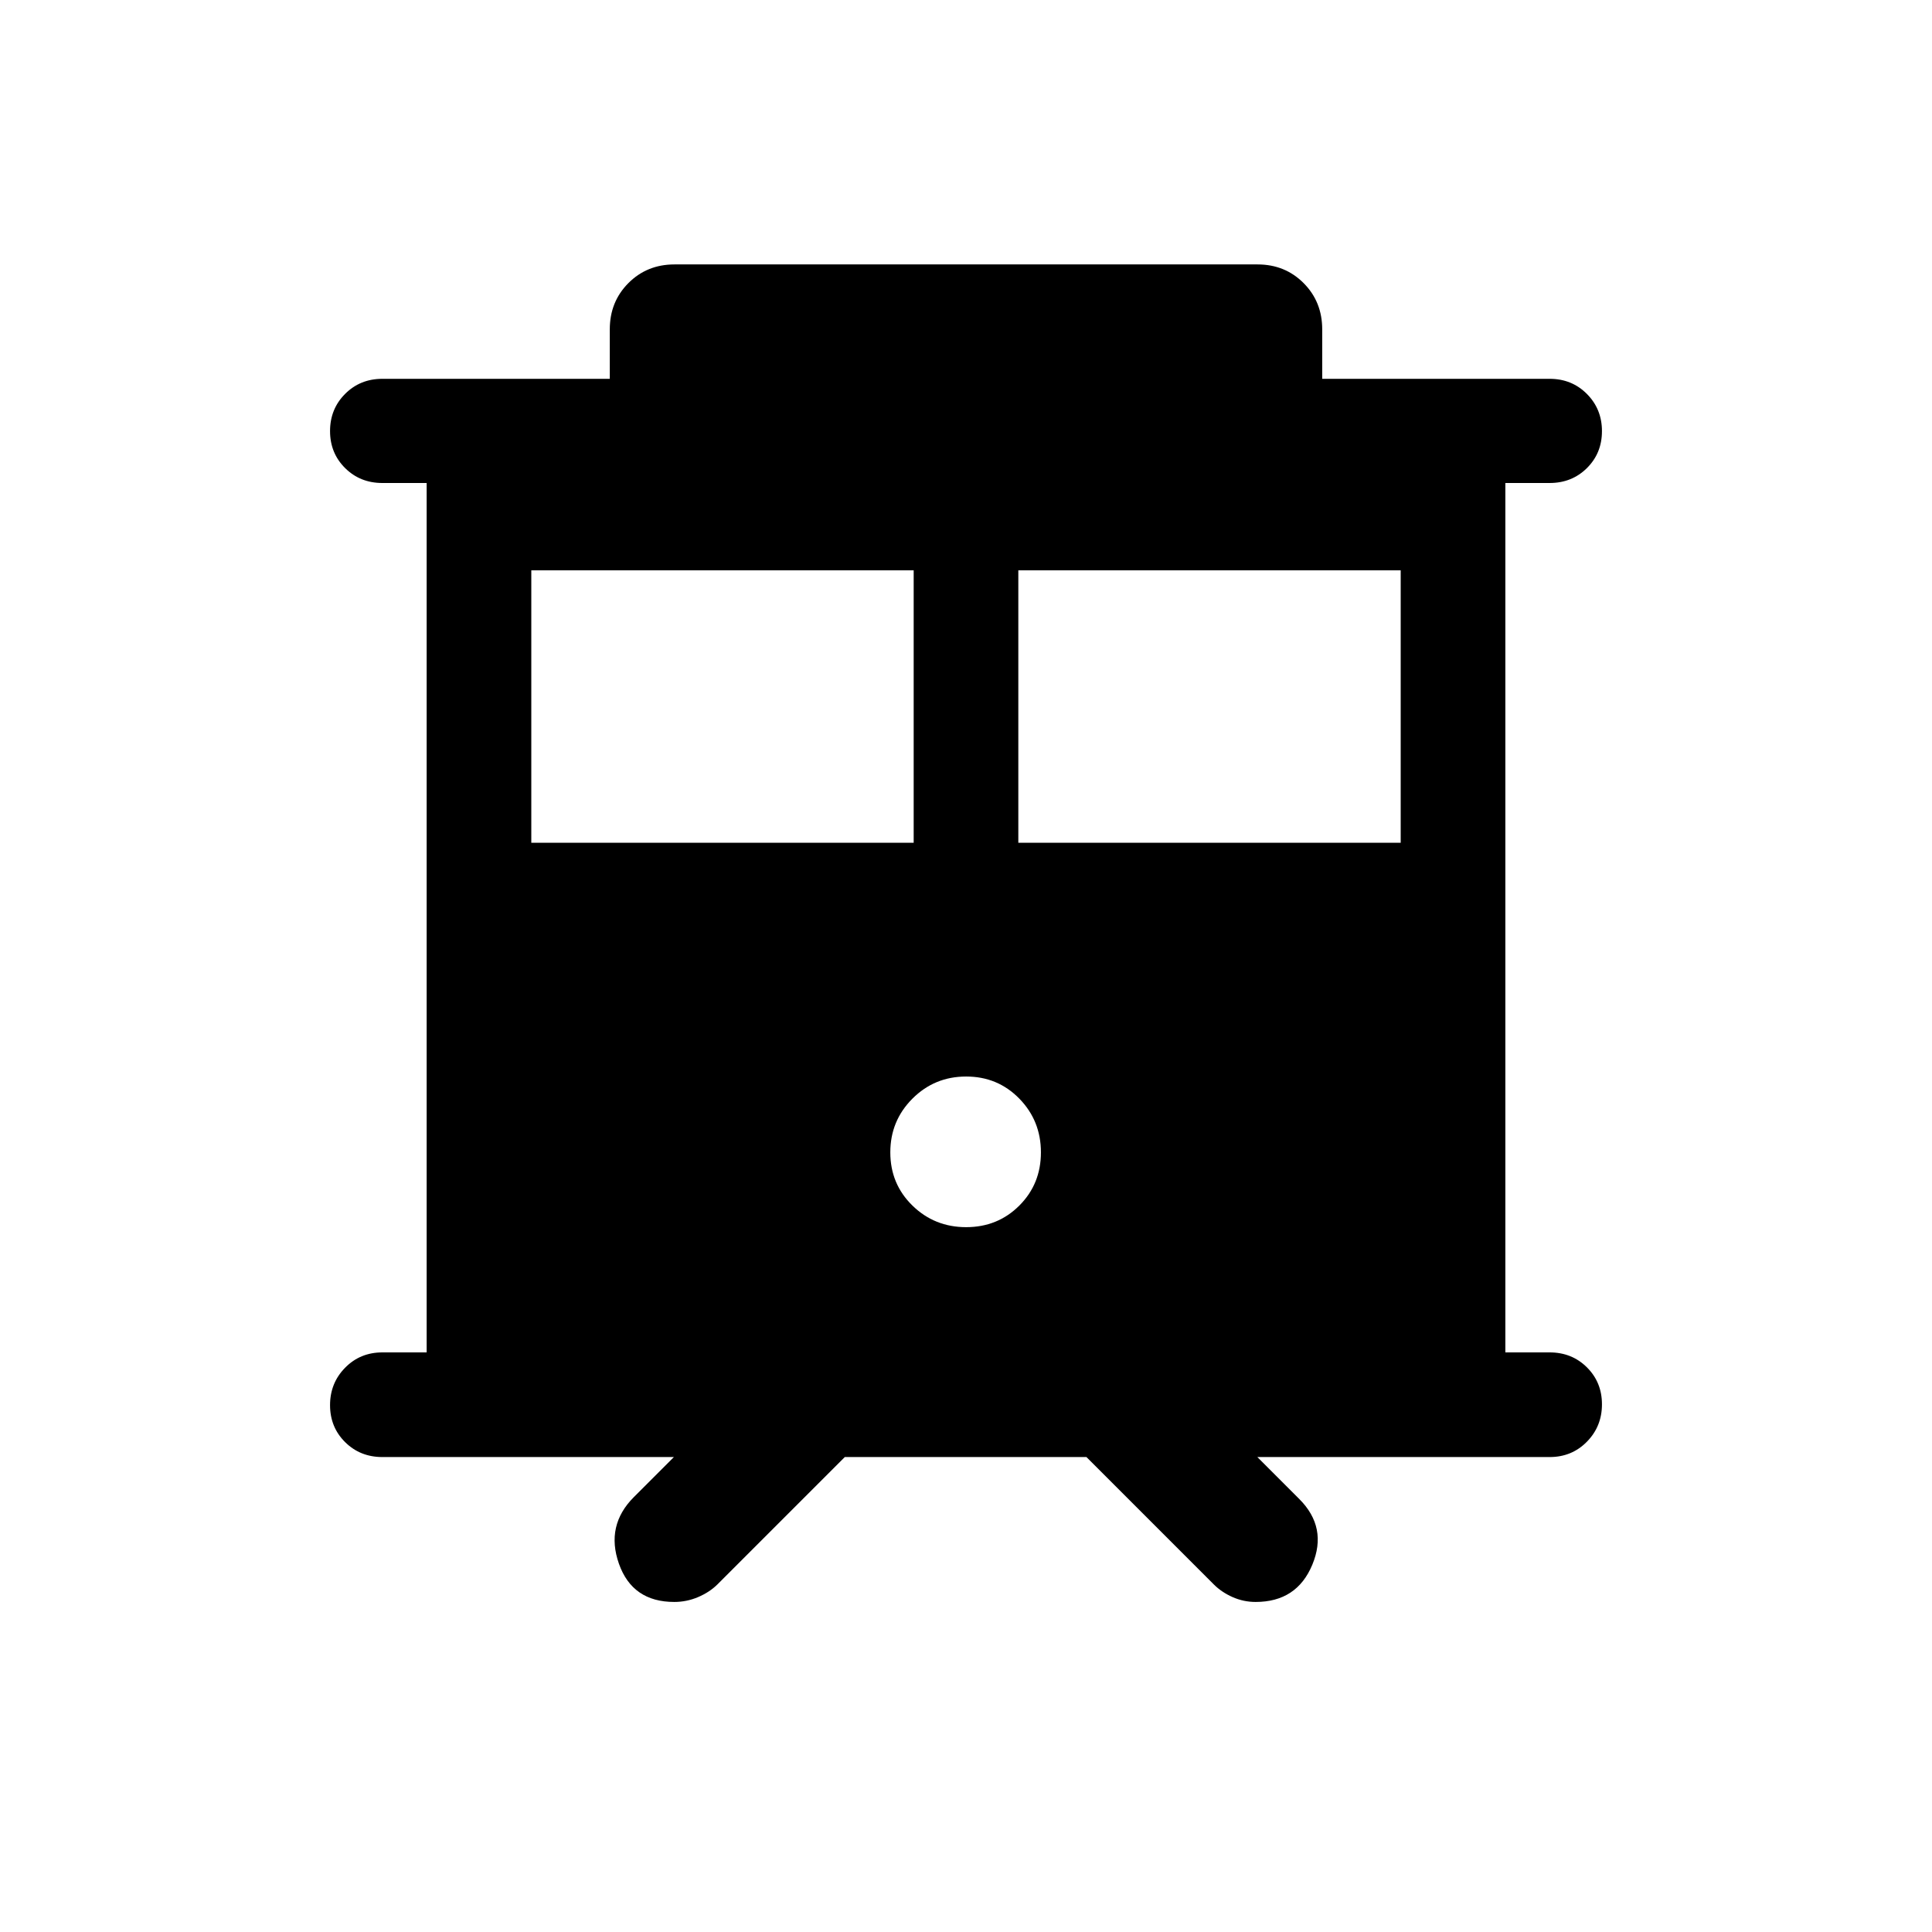 <svg xmlns="http://www.w3.org/2000/svg" height="20" viewBox="0 -960 960 960" width="20"><path d="M335.07-164q-20.84 0-27.53-19-6.69-19 7.46-33.15L334.85-236H190q-11.05 0-18.52-7.42-7.48-7.42-7.48-18.38 0-10.97 7.48-18.58Q178.95-288 190-288h22v-432h-22q-11.05 0-18.52-7.42-7.48-7.42-7.48-18.38 0-10.97 7.48-18.47 7.47-7.5 18.52-7.5h113v-24.57q0-13.72 9.25-23 9.24-9.27 22.9-9.27h289.7q13.66 0 22.9 9.27 9.25 9.28 9.25 23v24.57h113q11.05 0 18.52 7.52 7.48 7.51 7.48 18.47 0 10.97-7.48 18.38-7.47 7.4-18.52 7.4h-22v432h22q11.05 0 18.52 7.42 7.48 7.42 7.48 18.38 0 10.97-7.48 18.58Q781.05-236 770-236H624.77l20.84 20.85q14.16 14.15 6.47 32.65Q644.4-164 623.9-164q-5.98 0-11.45-2.42-5.47-2.43-9.3-6.27L539.85-236H419.77l-63.31 63.31q-3.88 3.84-9.57 6.27-5.69 2.42-11.82 2.42ZM506-541.23h190v-135.39H506v135.39Zm-242 0h190v-135.39H264v135.39Zm216.07 191q15.7 0 26.43-10.73t10.73-26.43q0-15.7-10.73-26.7-10.73-10.99-26.43-10.99t-26.69 10.99q-10.99 11-10.99 26.7t10.99 26.43q10.99 10.73 26.69 10.73Z"/></svg>